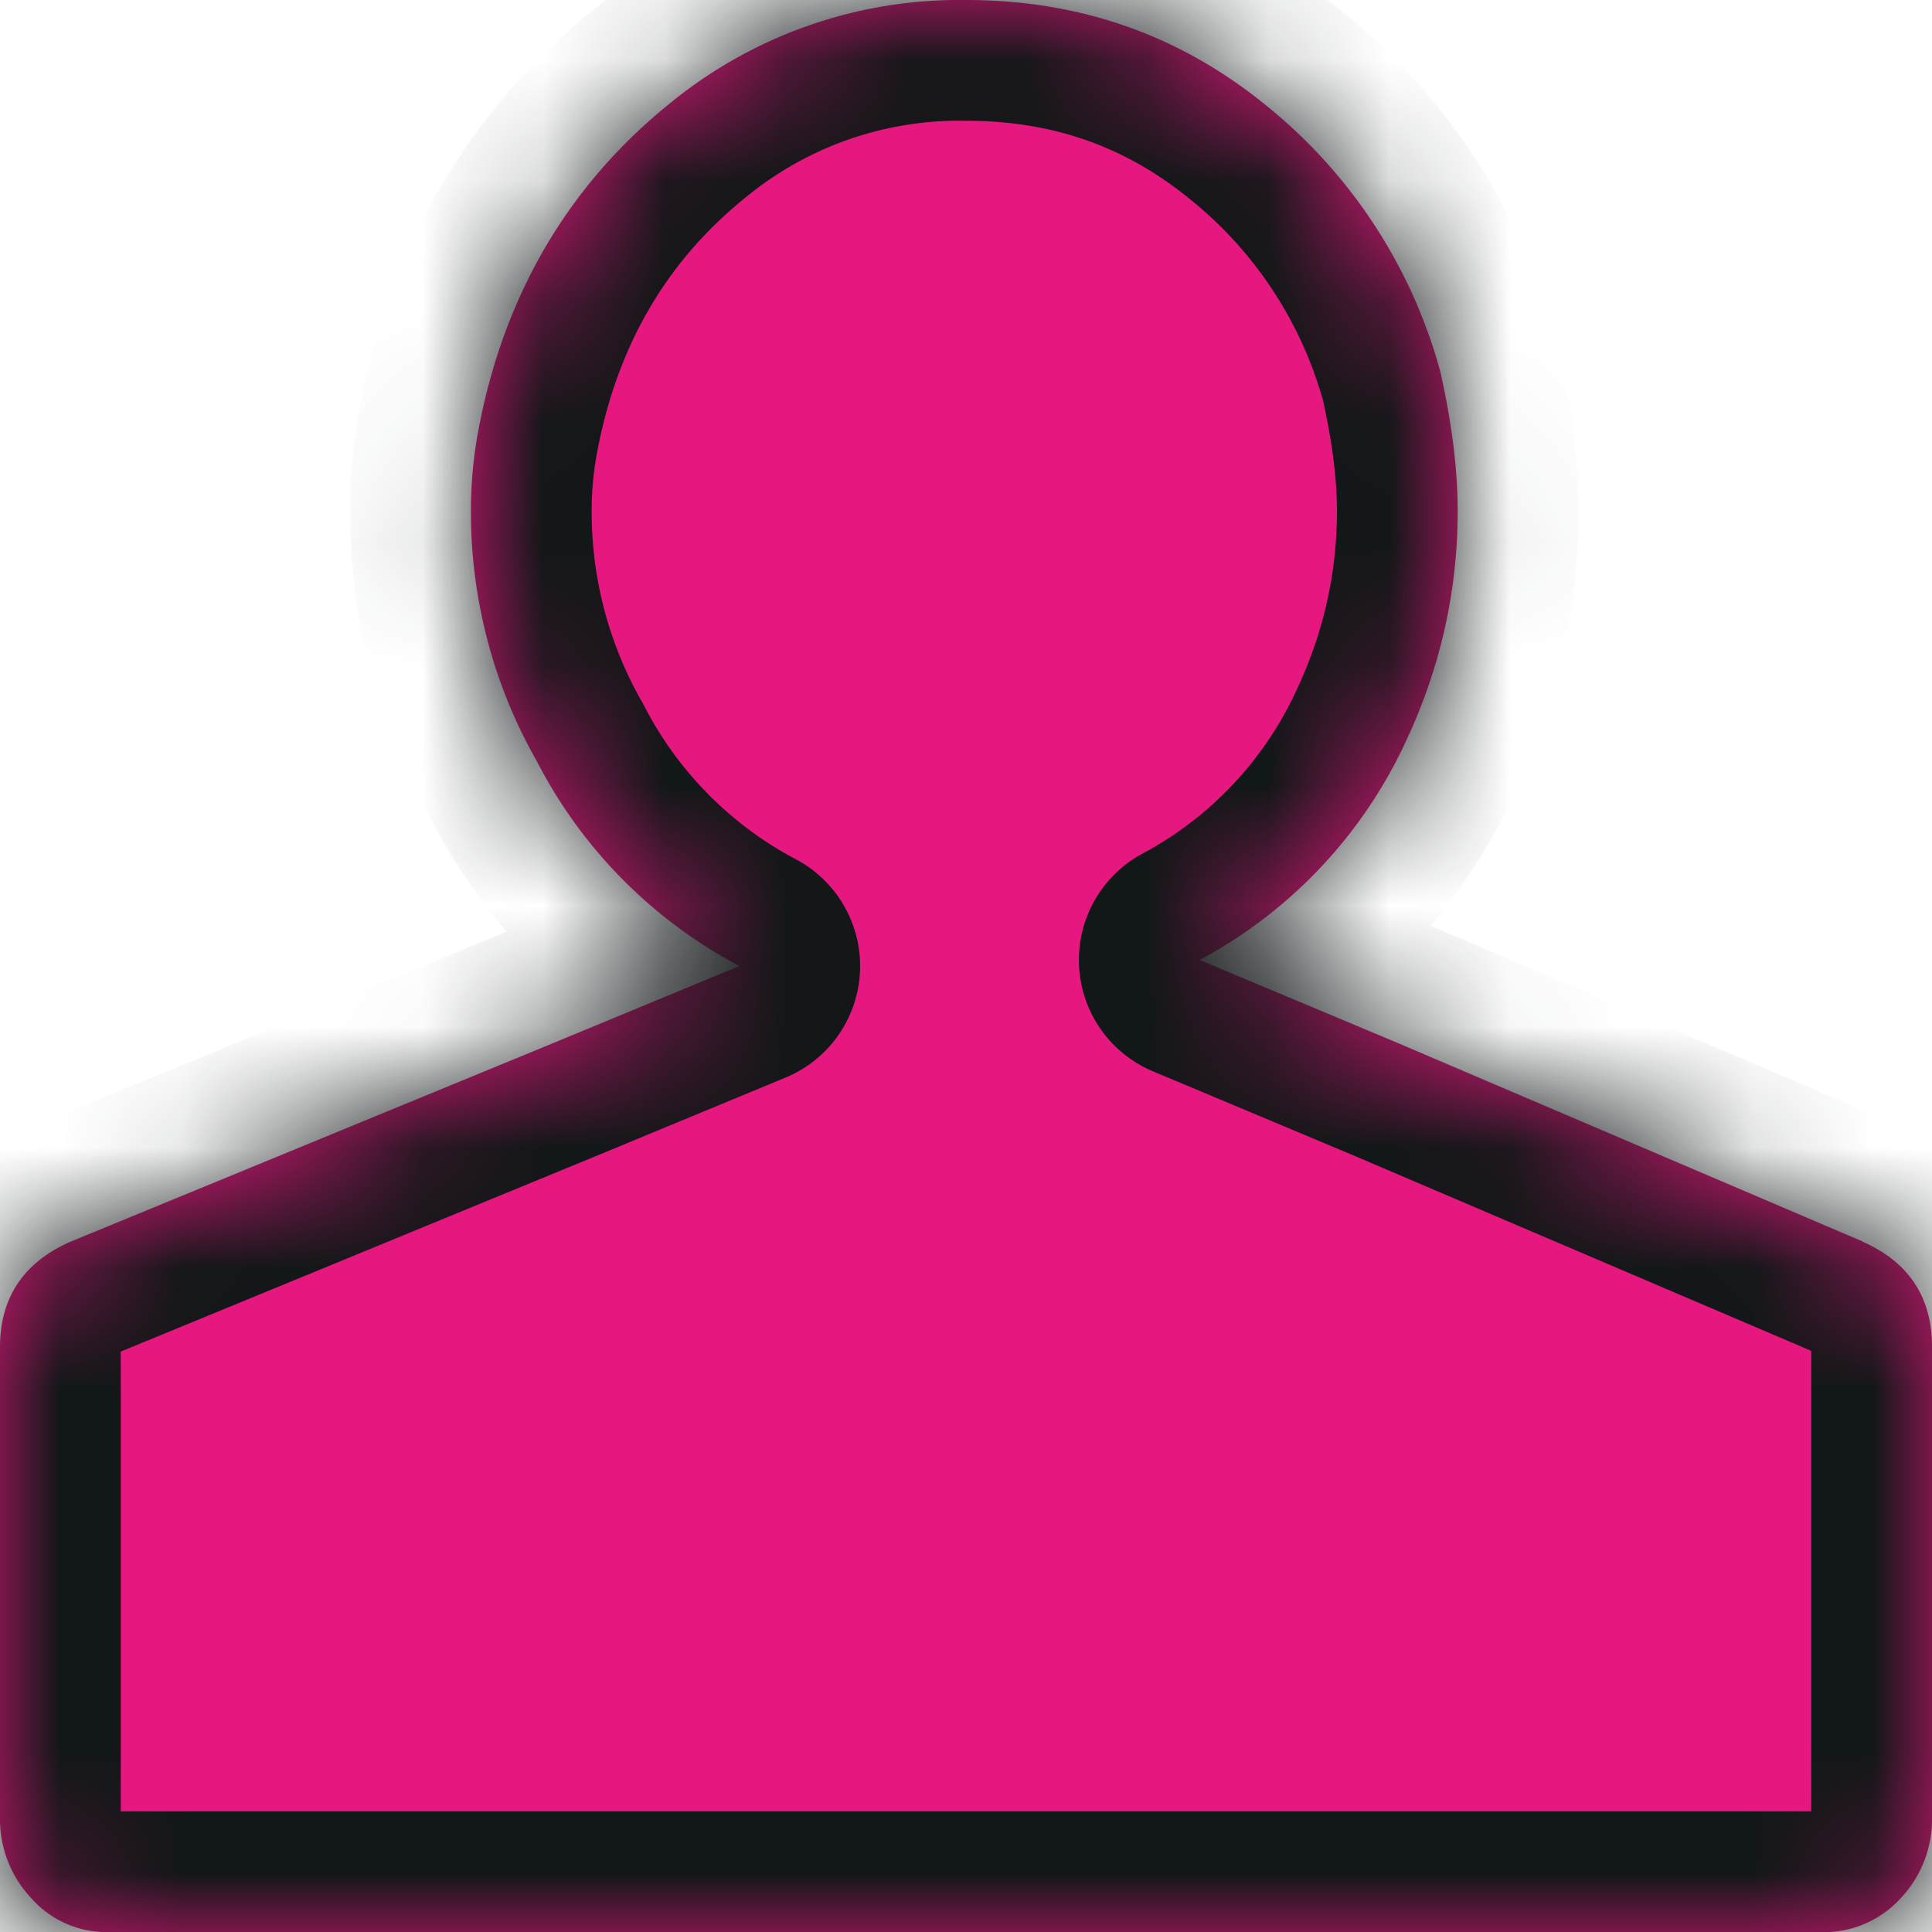 <svg id="profile-magenta" width="16" height="16" viewBox="0 0 16 16" xmlns="http://www.w3.org/2000/svg" xmlns:xlink="http://www.w3.org/1999/xlink"><title>446A651A-81E2-4D6F-8697-532476E18AF7</title><defs><path d="M15.423 10.282c.385.17.577.46.577.872v3.897a.952.952 0 0 1-.26.67.86.86 0 0 1-.664.28H.896a.83.83 0 0 1-.636-.28.954.954 0 0 1-.26-.67v-3.893c0-.41.193-.7.577-.872l3.986-1.64L6.123 8a3.974 3.974 0 0 1-1.675-1.692A4.168 4.168 0 0 1 3.9 4.23c0-.223.02-.435.057-.64A5.14 5.14 0 0 1 4.1 3c.27-.873.757-1.59 1.46-2.154A3.784 3.784 0 0 1 8 0c.943 0 1.77.29 2.484.872a4.273 4.273 0 0 1 1.444 2.205c.096.428.144.813.144 1.154 0 .688-.154 1.346-.462 1.978A3.916 3.916 0 0 1 9.935 7.95l1.646.69 3.846 1.642z" id="a"/><mask id="b" x="0" y="0" width="16" height="16" fill="#fff"><use xlink:href="#a"/></mask></defs><g fill="none" fill-rule="evenodd"><path d="M15.423 10.282c.385.17.577.46.577.872v3.897a.952.952 0 0 1-.26.67.86.86 0 0 1-.664.28H.896a.83.83 0 0 1-.636-.28.954.954 0 0 1-.26-.67v-3.893c0-.41.193-.7.577-.872l3.986-1.64L6.123 8a3.974 3.974 0 0 1-1.675-1.692A4.168 4.168 0 0 1 3.9 4.23c0-.223.02-.435.057-.64A5.14 5.14 0 0 1 4.1 3c.27-.873.757-1.59 1.46-2.154A3.784 3.784 0 0 1 8 0c.943 0 1.77.29 2.484.872a4.273 4.273 0 0 1 1.444 2.205c.096.428.144.813.144 1.154 0 .688-.154 1.346-.462 1.978A3.916 3.916 0 0 1 9.935 7.95l1.646.69 3.846 1.642z" fill="#E6177E"/><use stroke="#121718" mask="url(#b)" stroke-width="2" stroke-linecap="round" stroke-linejoin="round" xlink:href="#a"/></g></svg>
